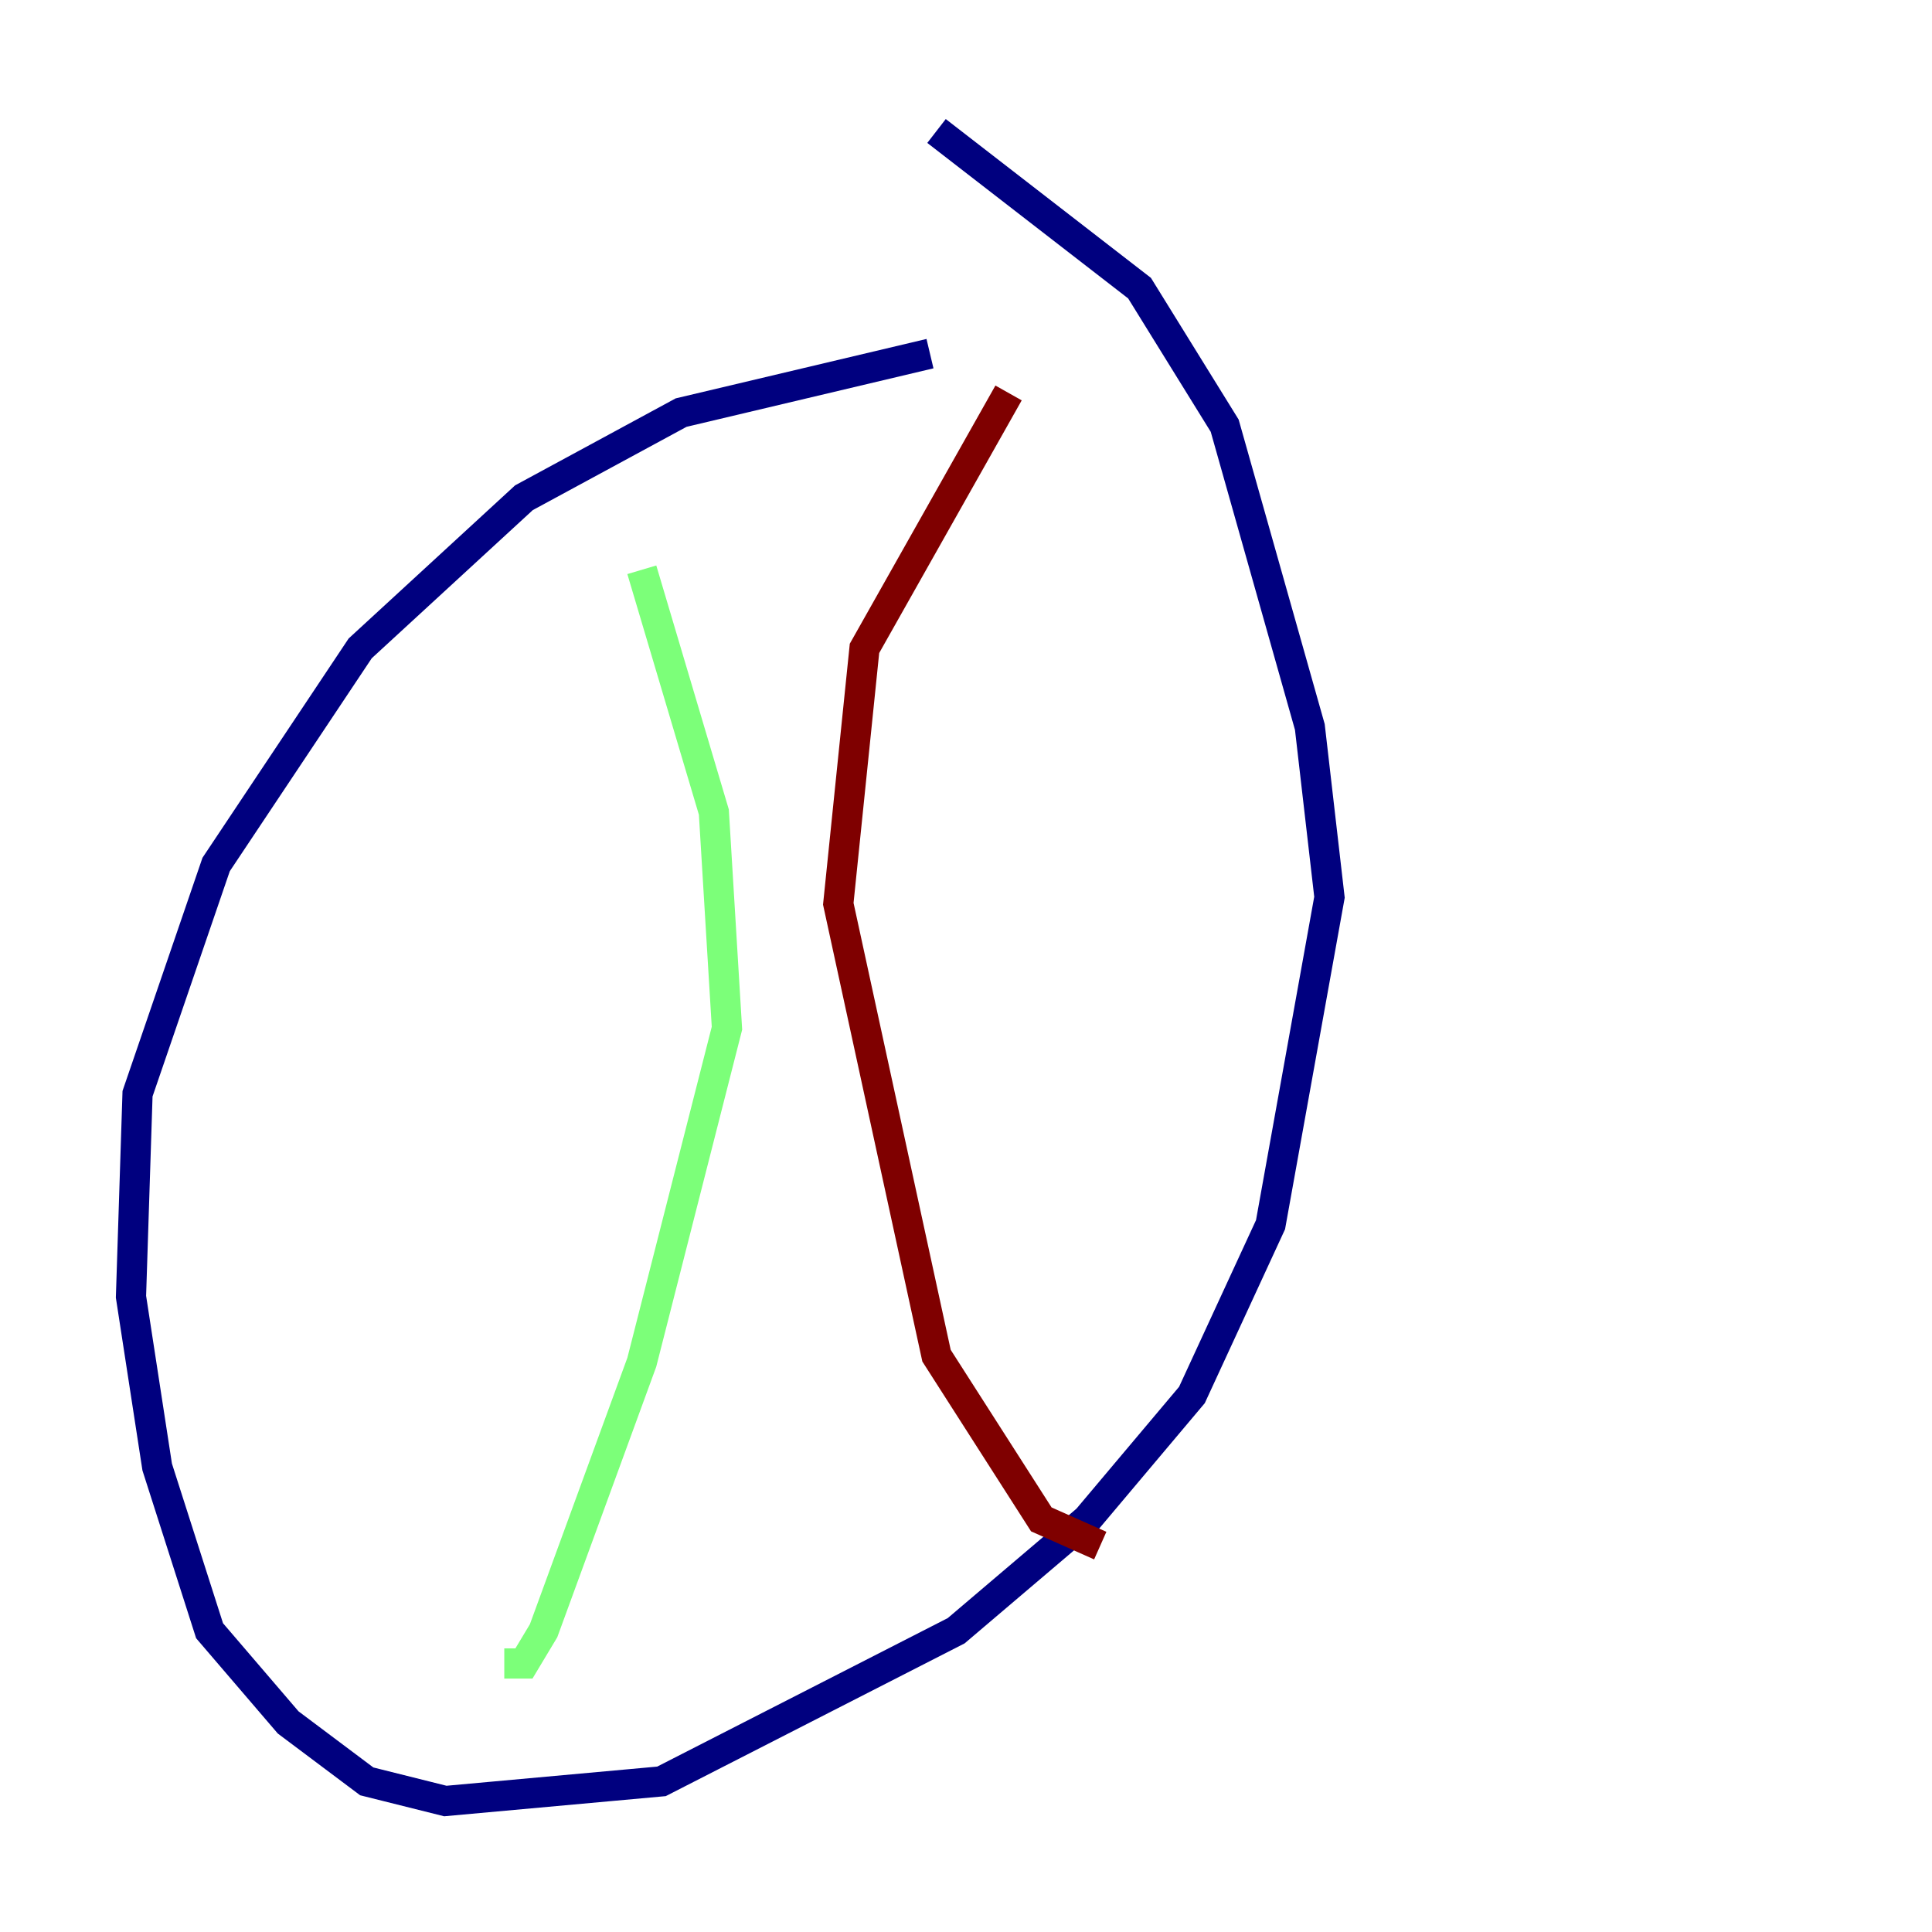 <?xml version="1.0" encoding="utf-8" ?>
<svg baseProfile="tiny" height="128" version="1.2" viewBox="0,0,128,128" width="128" xmlns="http://www.w3.org/2000/svg" xmlns:ev="http://www.w3.org/2001/xml-events" xmlns:xlink="http://www.w3.org/1999/xlink"><defs /><polyline fill="none" points="61.614,23.43 45.125,27.336 34.712,32.976 23.864,42.956 14.319,57.275 9.112,72.461 8.678,85.912 10.414,97.193 13.885,108.041 19.091,114.115 24.298,118.02 29.505,119.322 43.824,118.02 63.349,108.041 72.027,100.664 78.969,92.42 84.176,81.139 88.081,59.444 86.78,48.163 81.139,28.203 75.498,19.091 62.047,8.678" stroke="#00007f" stroke-width="2" /><polyline fill="none" points="42.522,37.749 47.295,53.803 48.163,68.122 42.522,90.251 36.014,108.041 34.712,110.21 33.41,110.21" stroke="#7cff79" stroke-width="2" /><polyline fill="none" points="66.82,26.034 57.275,42.956 55.539,59.878 62.047,89.817 68.99,100.664 72.895,102.4" stroke="#7f0000" stroke-width="2" /></svg>